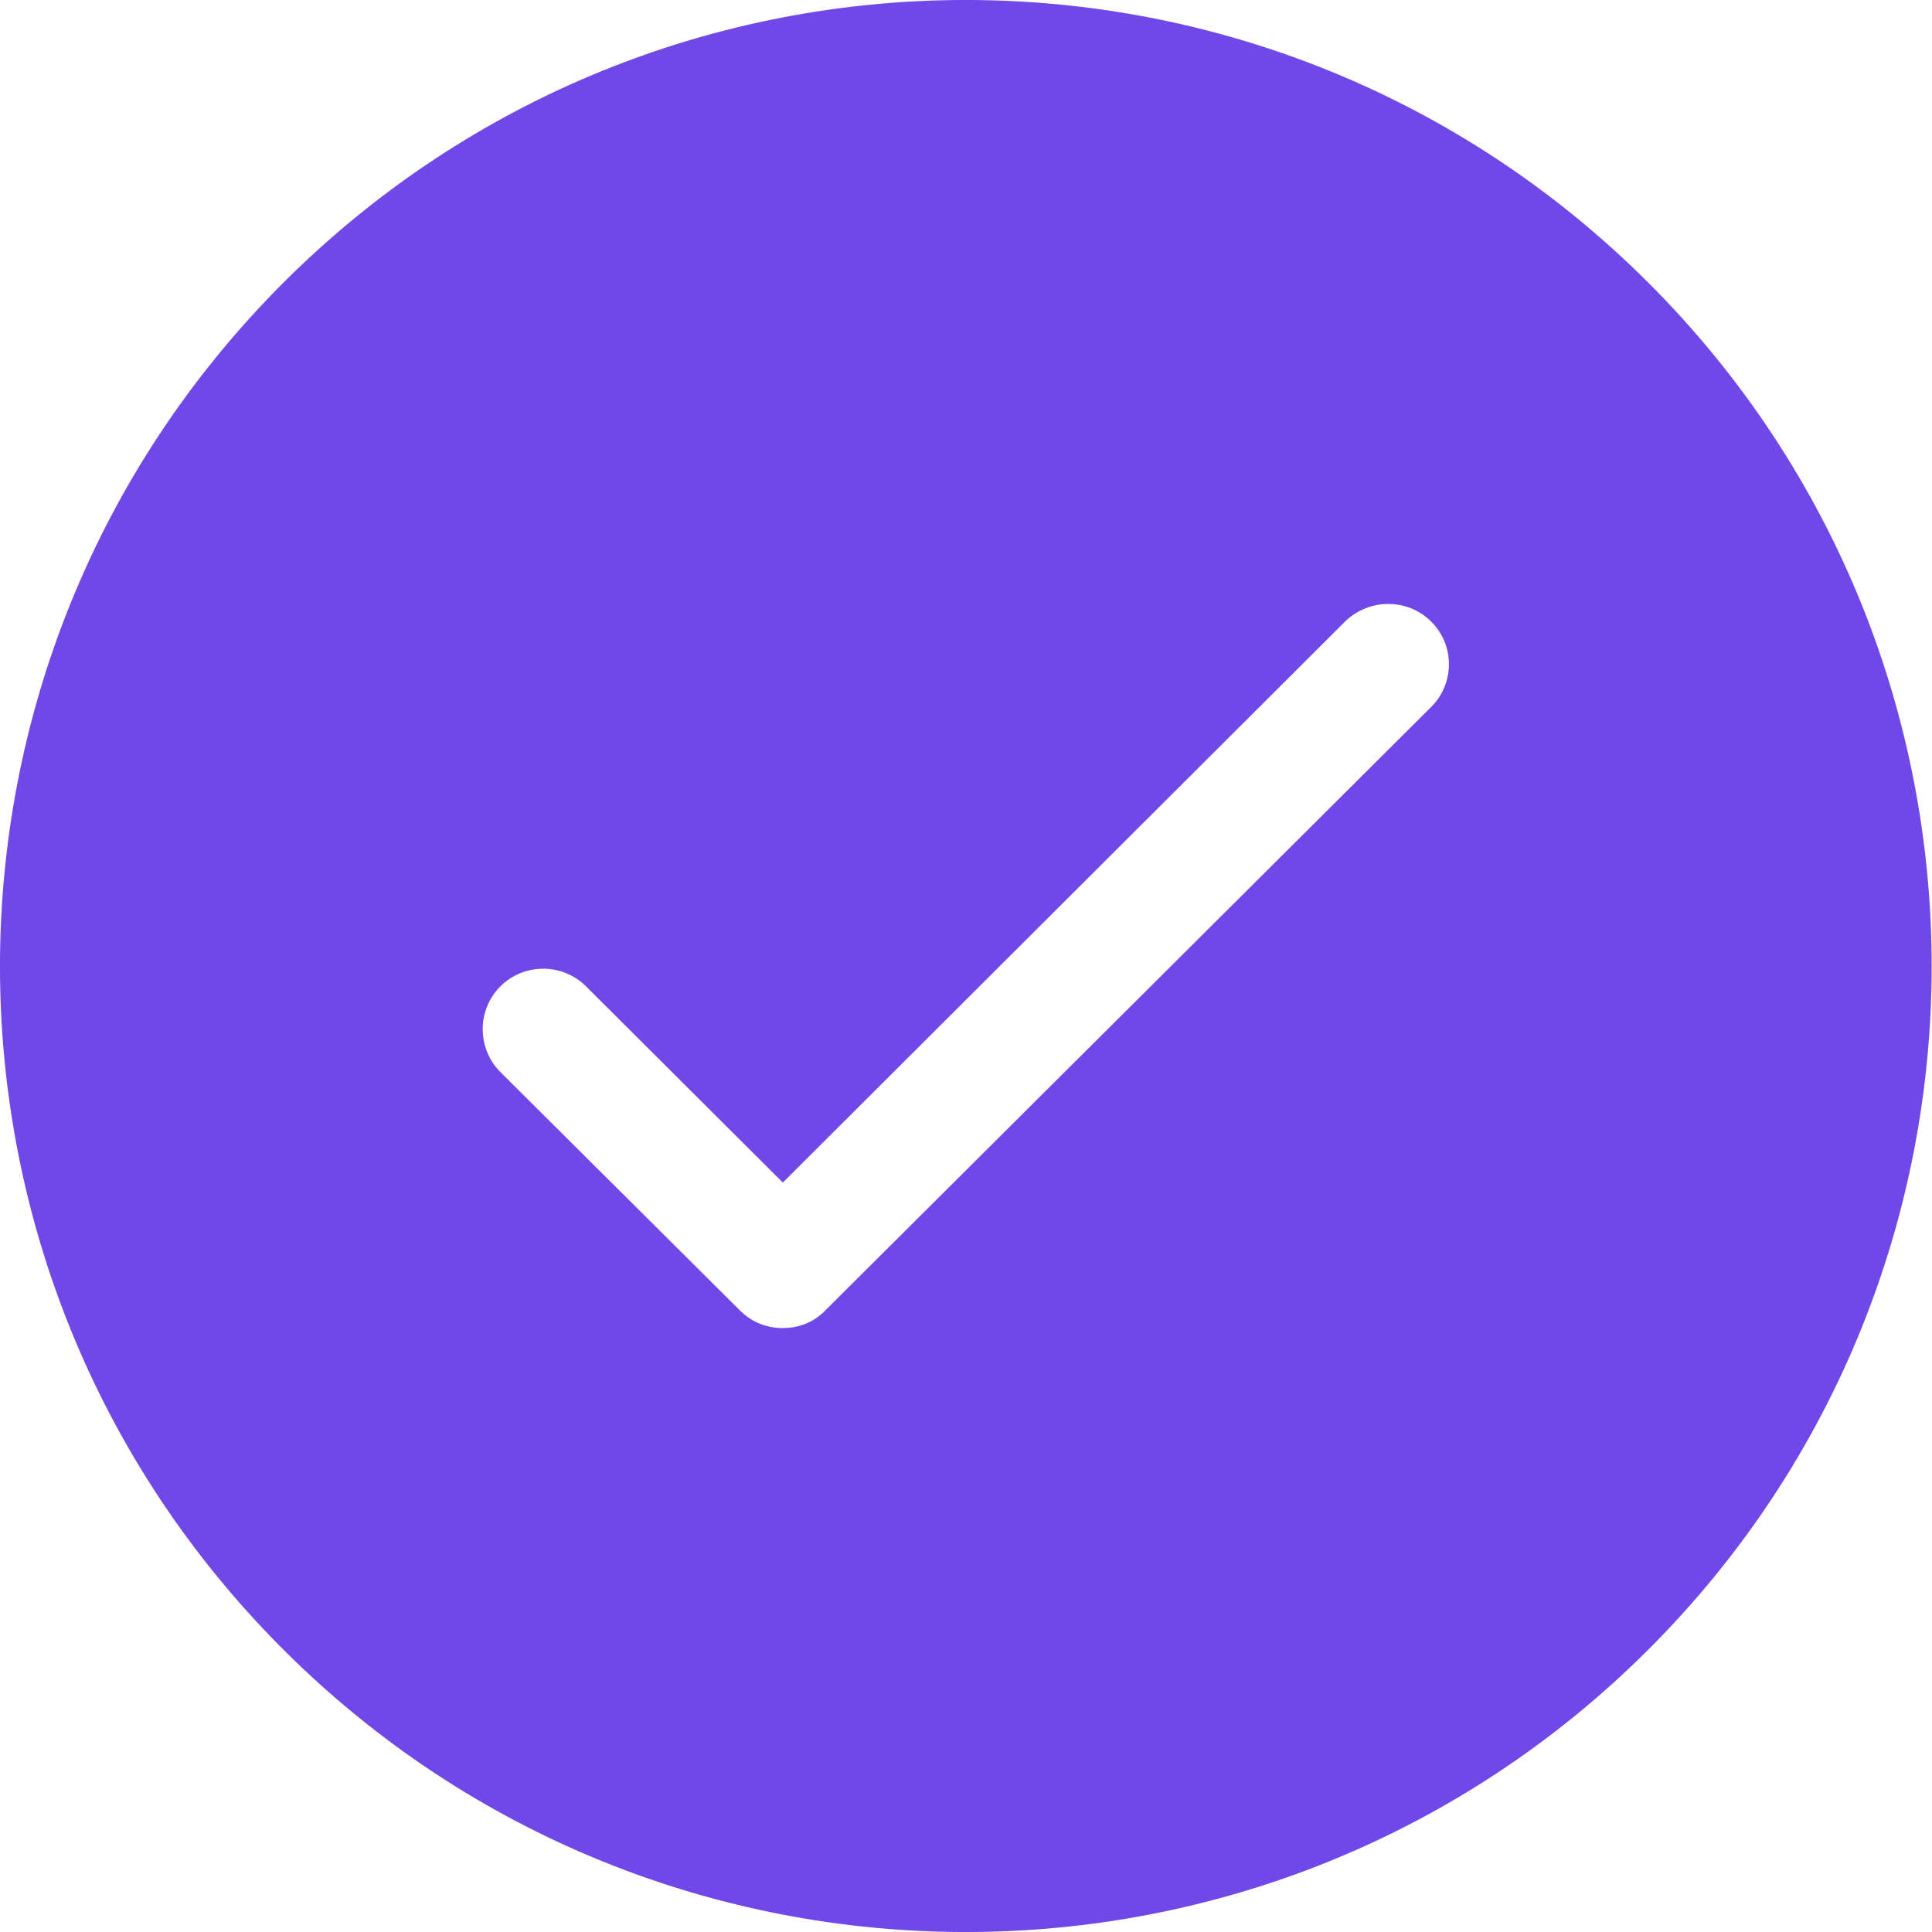 <svg width="20" height="20" viewBox="0 0 20 20" fill="none" xmlns="http://www.w3.org/2000/svg">
<path d="M17.067 17.073C20.973 13.167 20.973 6.836 17.067 2.93C13.16 -0.977 6.836 -0.977 2.93 2.93C-0.977 6.842 -0.977 13.167 2.93 17.073C6.829 20.973 13.16 20.979 17.067 17.073ZM5.18 10.211C5.423 9.967 5.823 9.967 6.067 10.211L8.104 12.242L13.929 6.429C14.179 6.192 14.573 6.192 14.817 6.436C15.06 6.679 15.06 7.073 14.817 7.317L8.542 13.567C8.423 13.692 8.261 13.748 8.104 13.748C7.942 13.748 7.786 13.692 7.661 13.567L5.18 11.098C4.936 10.854 4.936 10.454 5.18 10.211Z" fill="#7048E8"/>
</svg>
